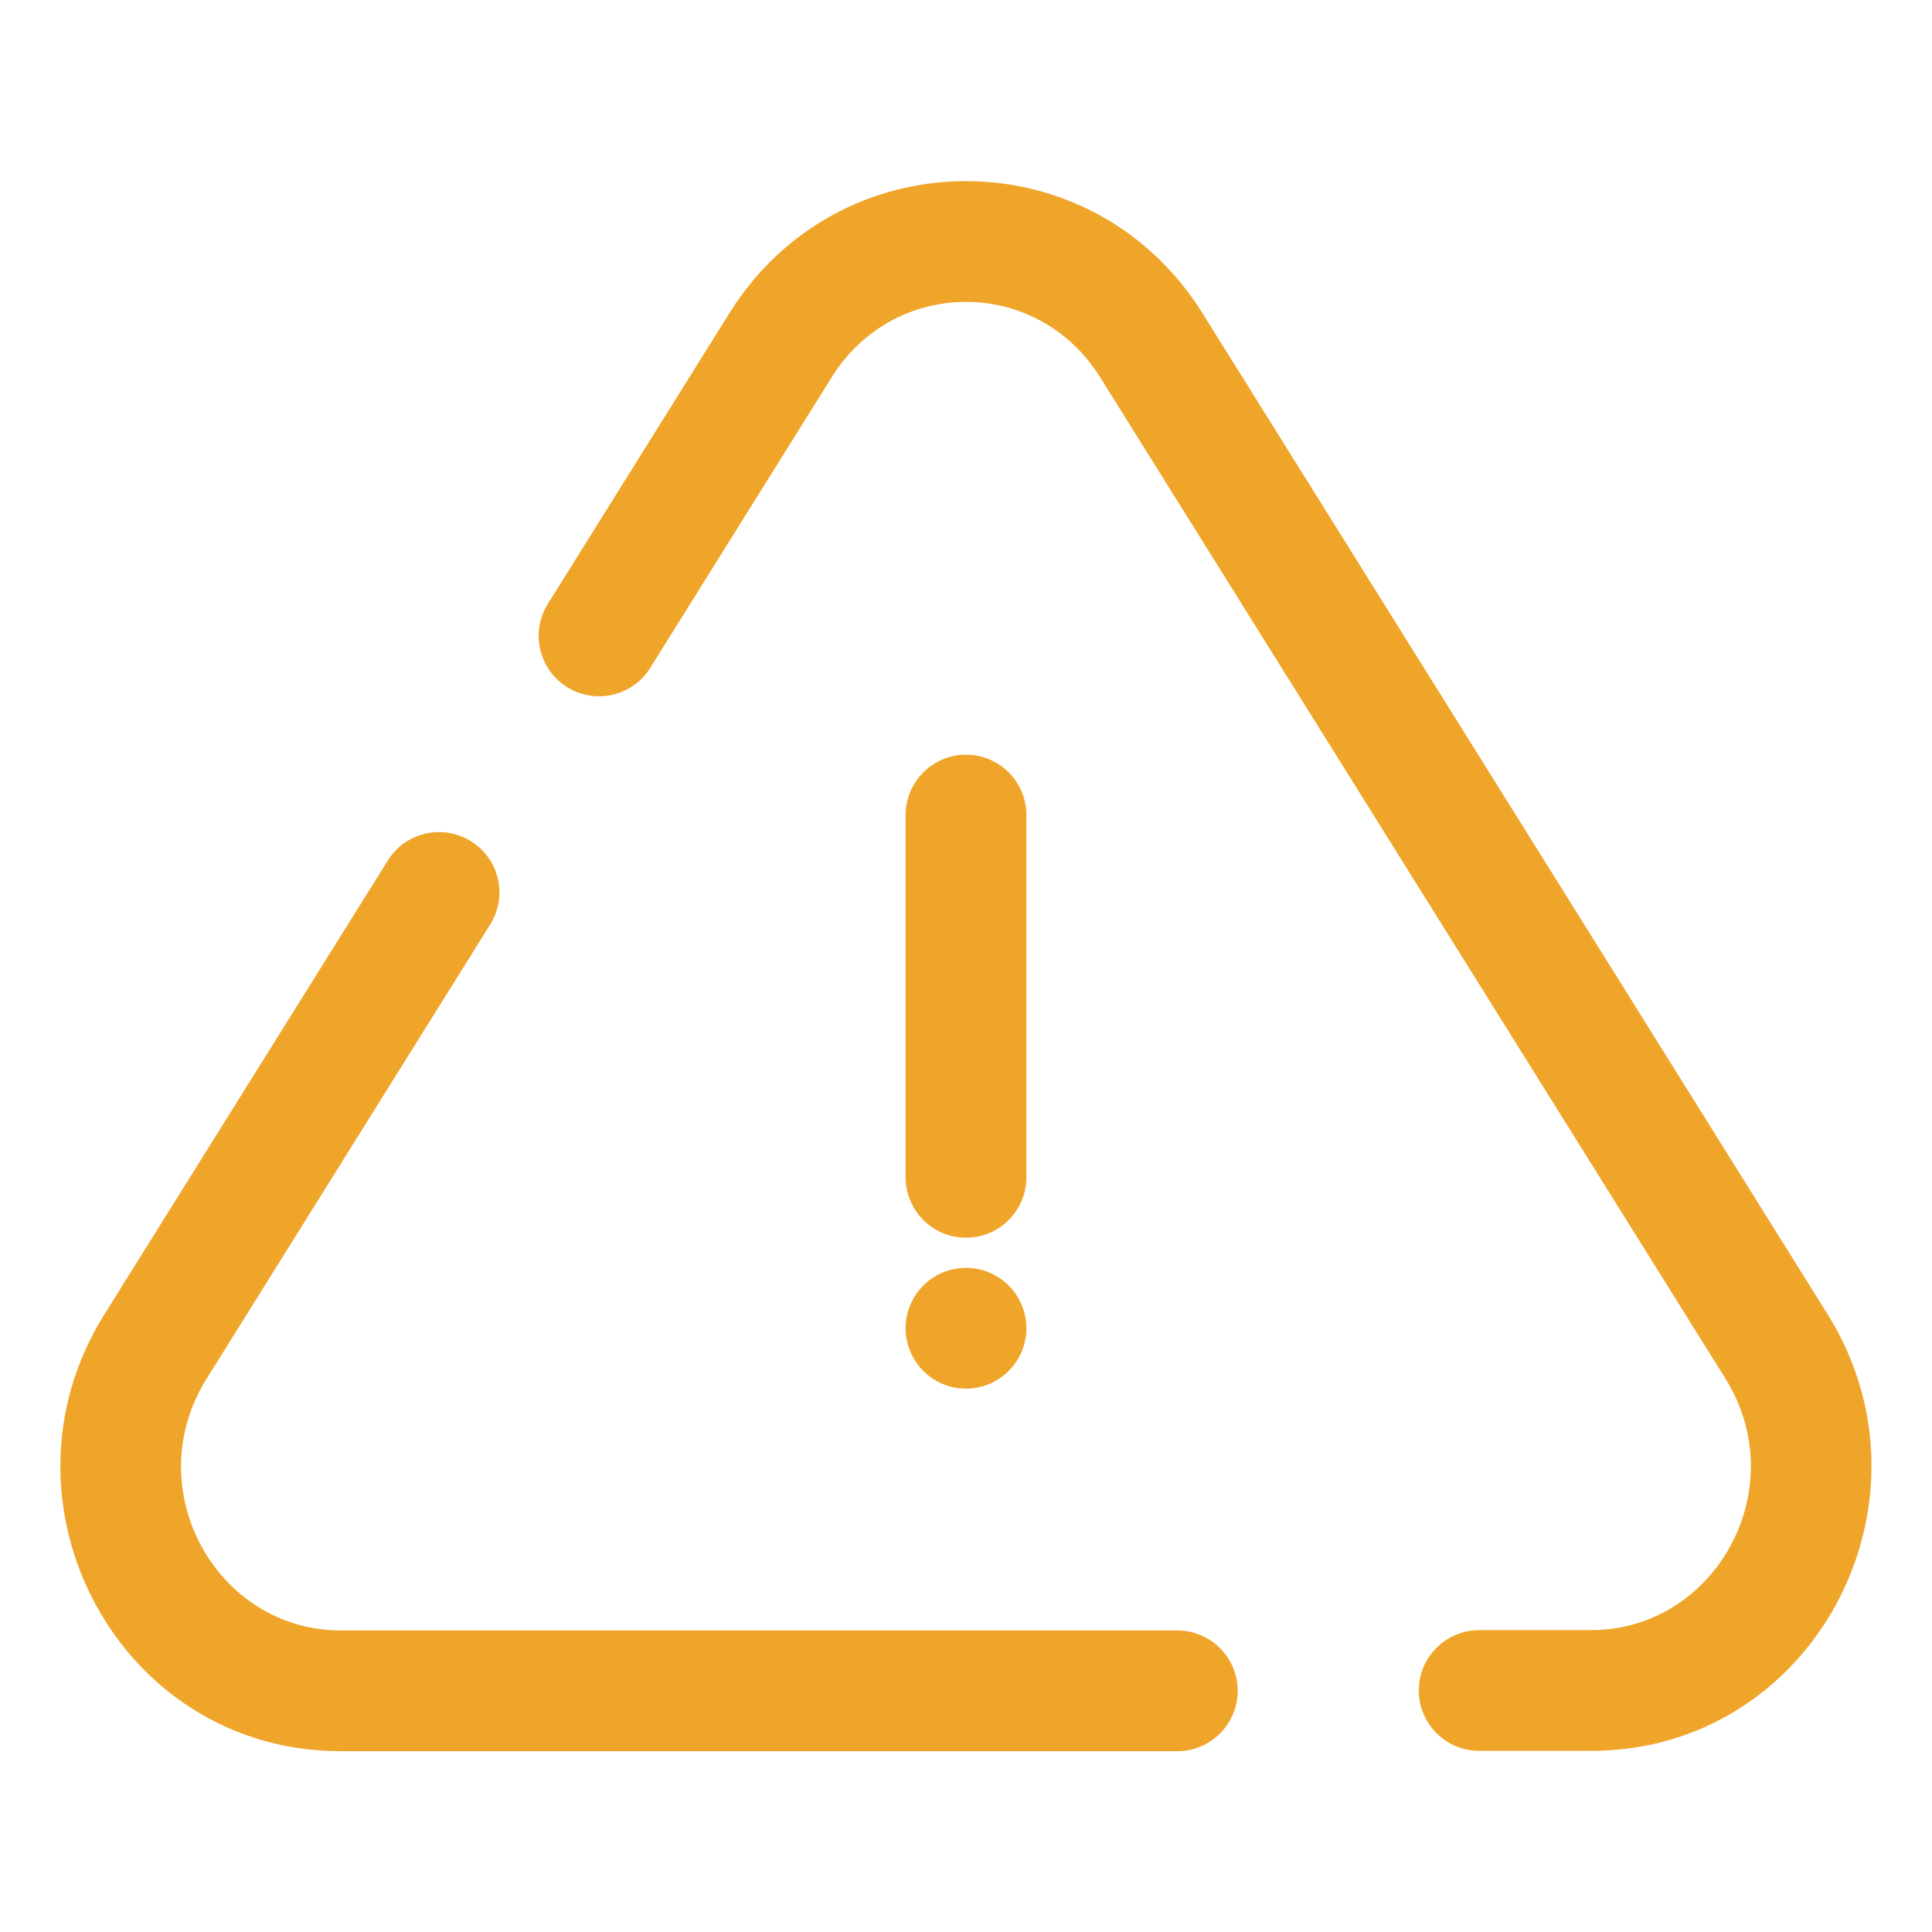 <svg width="24" height="24" viewBox="0 0 24 24" fill="none" xmlns="http://www.w3.org/2000/svg">
<path d="M9.06 3.891C10.427 1.703 13.572 1.703 14.938 3.891L22.704 16.328C24.159 18.658 22.533 21.75 19.765 21.75H18.375C17.961 21.75 17.625 21.414 17.625 21C17.625 20.586 17.961 20.25 18.375 20.25H19.765C21.305 20.25 22.29 18.496 21.432 17.122L13.666 4.686C12.887 3.438 11.111 3.438 10.332 4.686L8.078 8.296C7.864 8.639 7.417 8.751 7.067 8.549C6.699 8.337 6.581 7.862 6.805 7.502L9.06 3.891Z" fill="#EFA52A"/>
<path d="M15.375 21.004C15.375 20.59 15.039 20.254 14.625 20.254H4.233C2.693 20.254 1.709 18.5 2.567 17.126L6.09 11.483C6.315 11.123 6.197 10.649 5.829 10.437C5.479 10.235 5.032 10.346 4.818 10.689L1.294 16.332C-0.161 18.662 1.465 21.754 4.233 21.754H14.625C15.039 21.754 15.375 21.418 15.375 21.004Z" fill="#EFA52A"/>
<path d="M12.75 10.125C12.75 9.711 12.414 9.375 12 9.375C11.586 9.375 11.25 9.711 11.25 10.125V14.625C11.25 15.039 11.586 15.375 12 15.375C12.414 15.375 12.75 15.039 12.75 14.625V10.125Z" fill="#EFA52A"/>
<path d="M12.75 16.5C12.75 16.914 12.414 17.25 12 17.25C11.586 17.25 11.25 16.914 11.25 16.5C11.25 16.086 11.586 15.75 12 15.75C12.414 15.75 12.75 16.086 12.75 16.5Z" fill="#EFA52A"/>
</svg>
